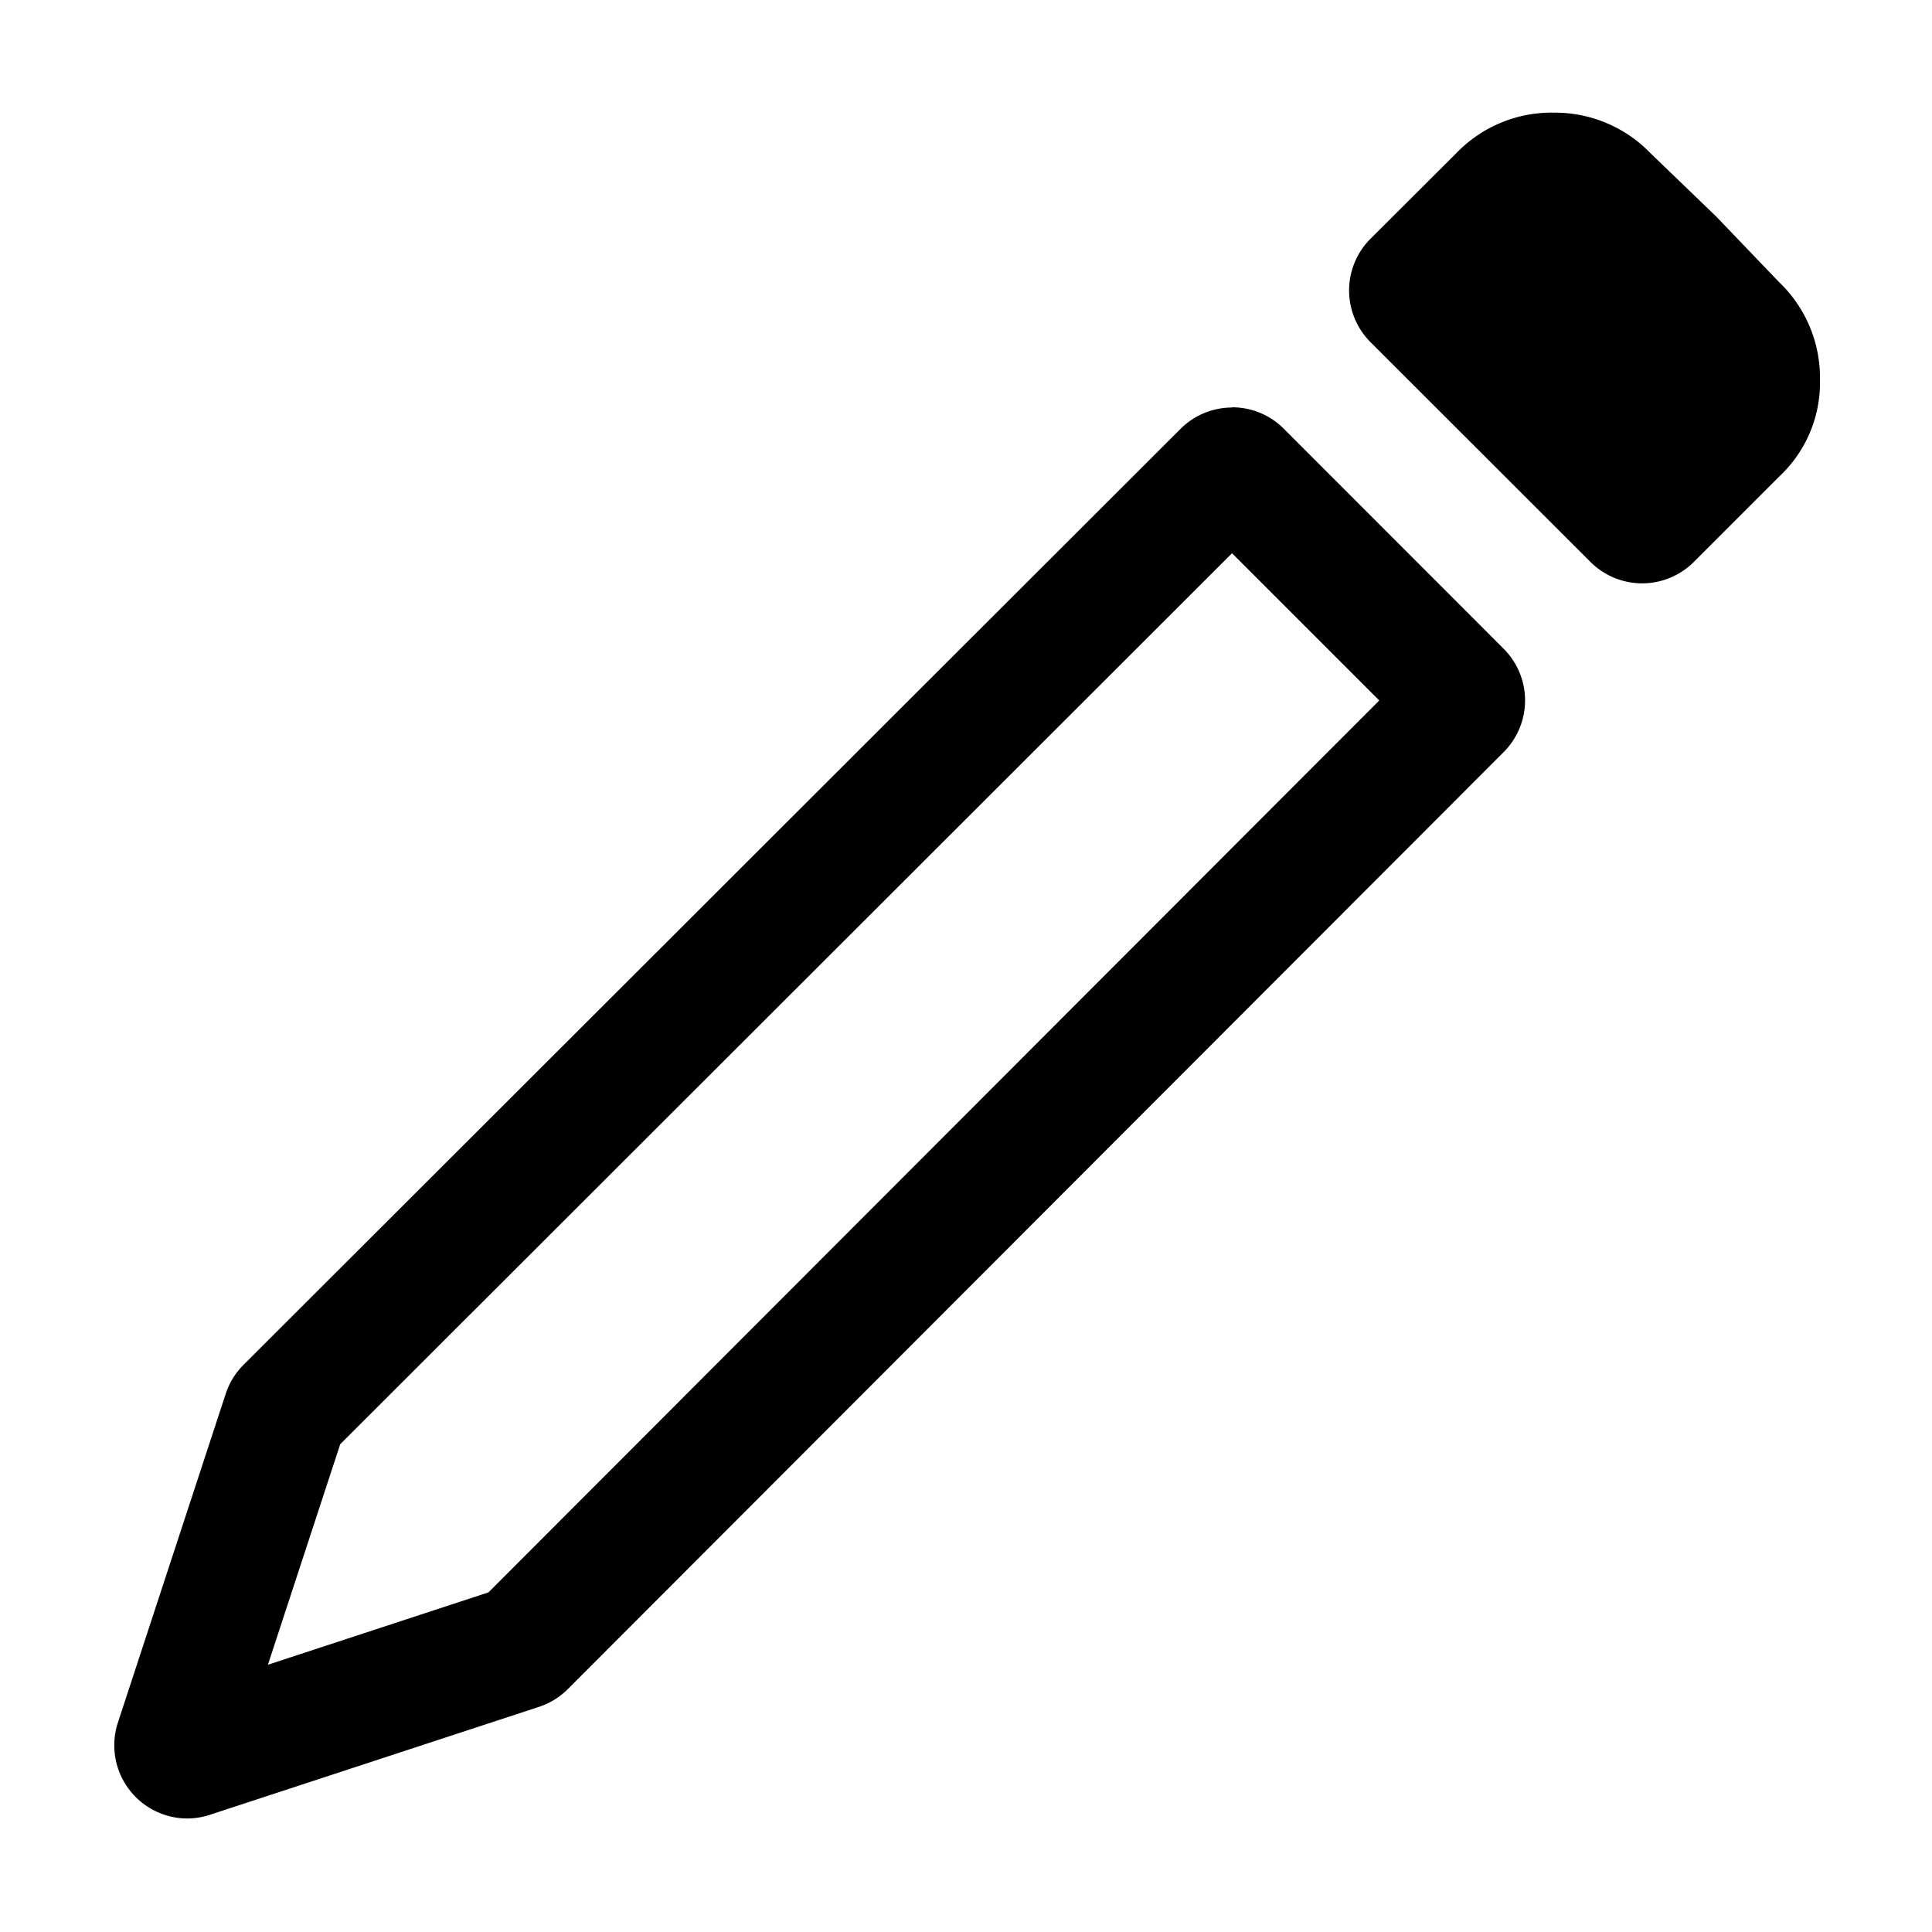 <svg id="Layer_1" data-name="Layer 1" xmlns="http://www.w3.org/2000/svg" viewBox="0 0 512 512"><title>pencil</title><path d="M336.16,137h0m-9.64,9.63,39,39L129.44,422,71,441.17l19.16-58.44L326.52,146.6m-235.34,233h0M411.61,29.85A35,35,0,0,0,386,40.53L363.2,63.27a19.37,19.37,0,0,0,0,27.4l58.29,58.25a19.37,19.37,0,0,0,27.39,0l22.69-22.69a34,34,0,0,0,10.74-25.53,35,35,0,0,0-10.74-25.84L454.8,57.37,437.32,40.53a35.1,35.1,0,0,0-25.71-10.67ZM326.53,108a19.31,19.31,0,0,0-13.69,5.67L64.54,361.69a19.37,19.37,0,0,0-4.72,7.67L31.25,456.48a19.4,19.4,0,0,0,18.31,25.44,19.64,19.64,0,0,0,6.13-1l87.13-28.58a19.37,19.37,0,0,0,7.67-4.72l248-248.31a19.37,19.37,0,0,0,0-27.38l-58.27-58.31a19.31,19.31,0,0,0-13.7-5.68Z"/></svg>